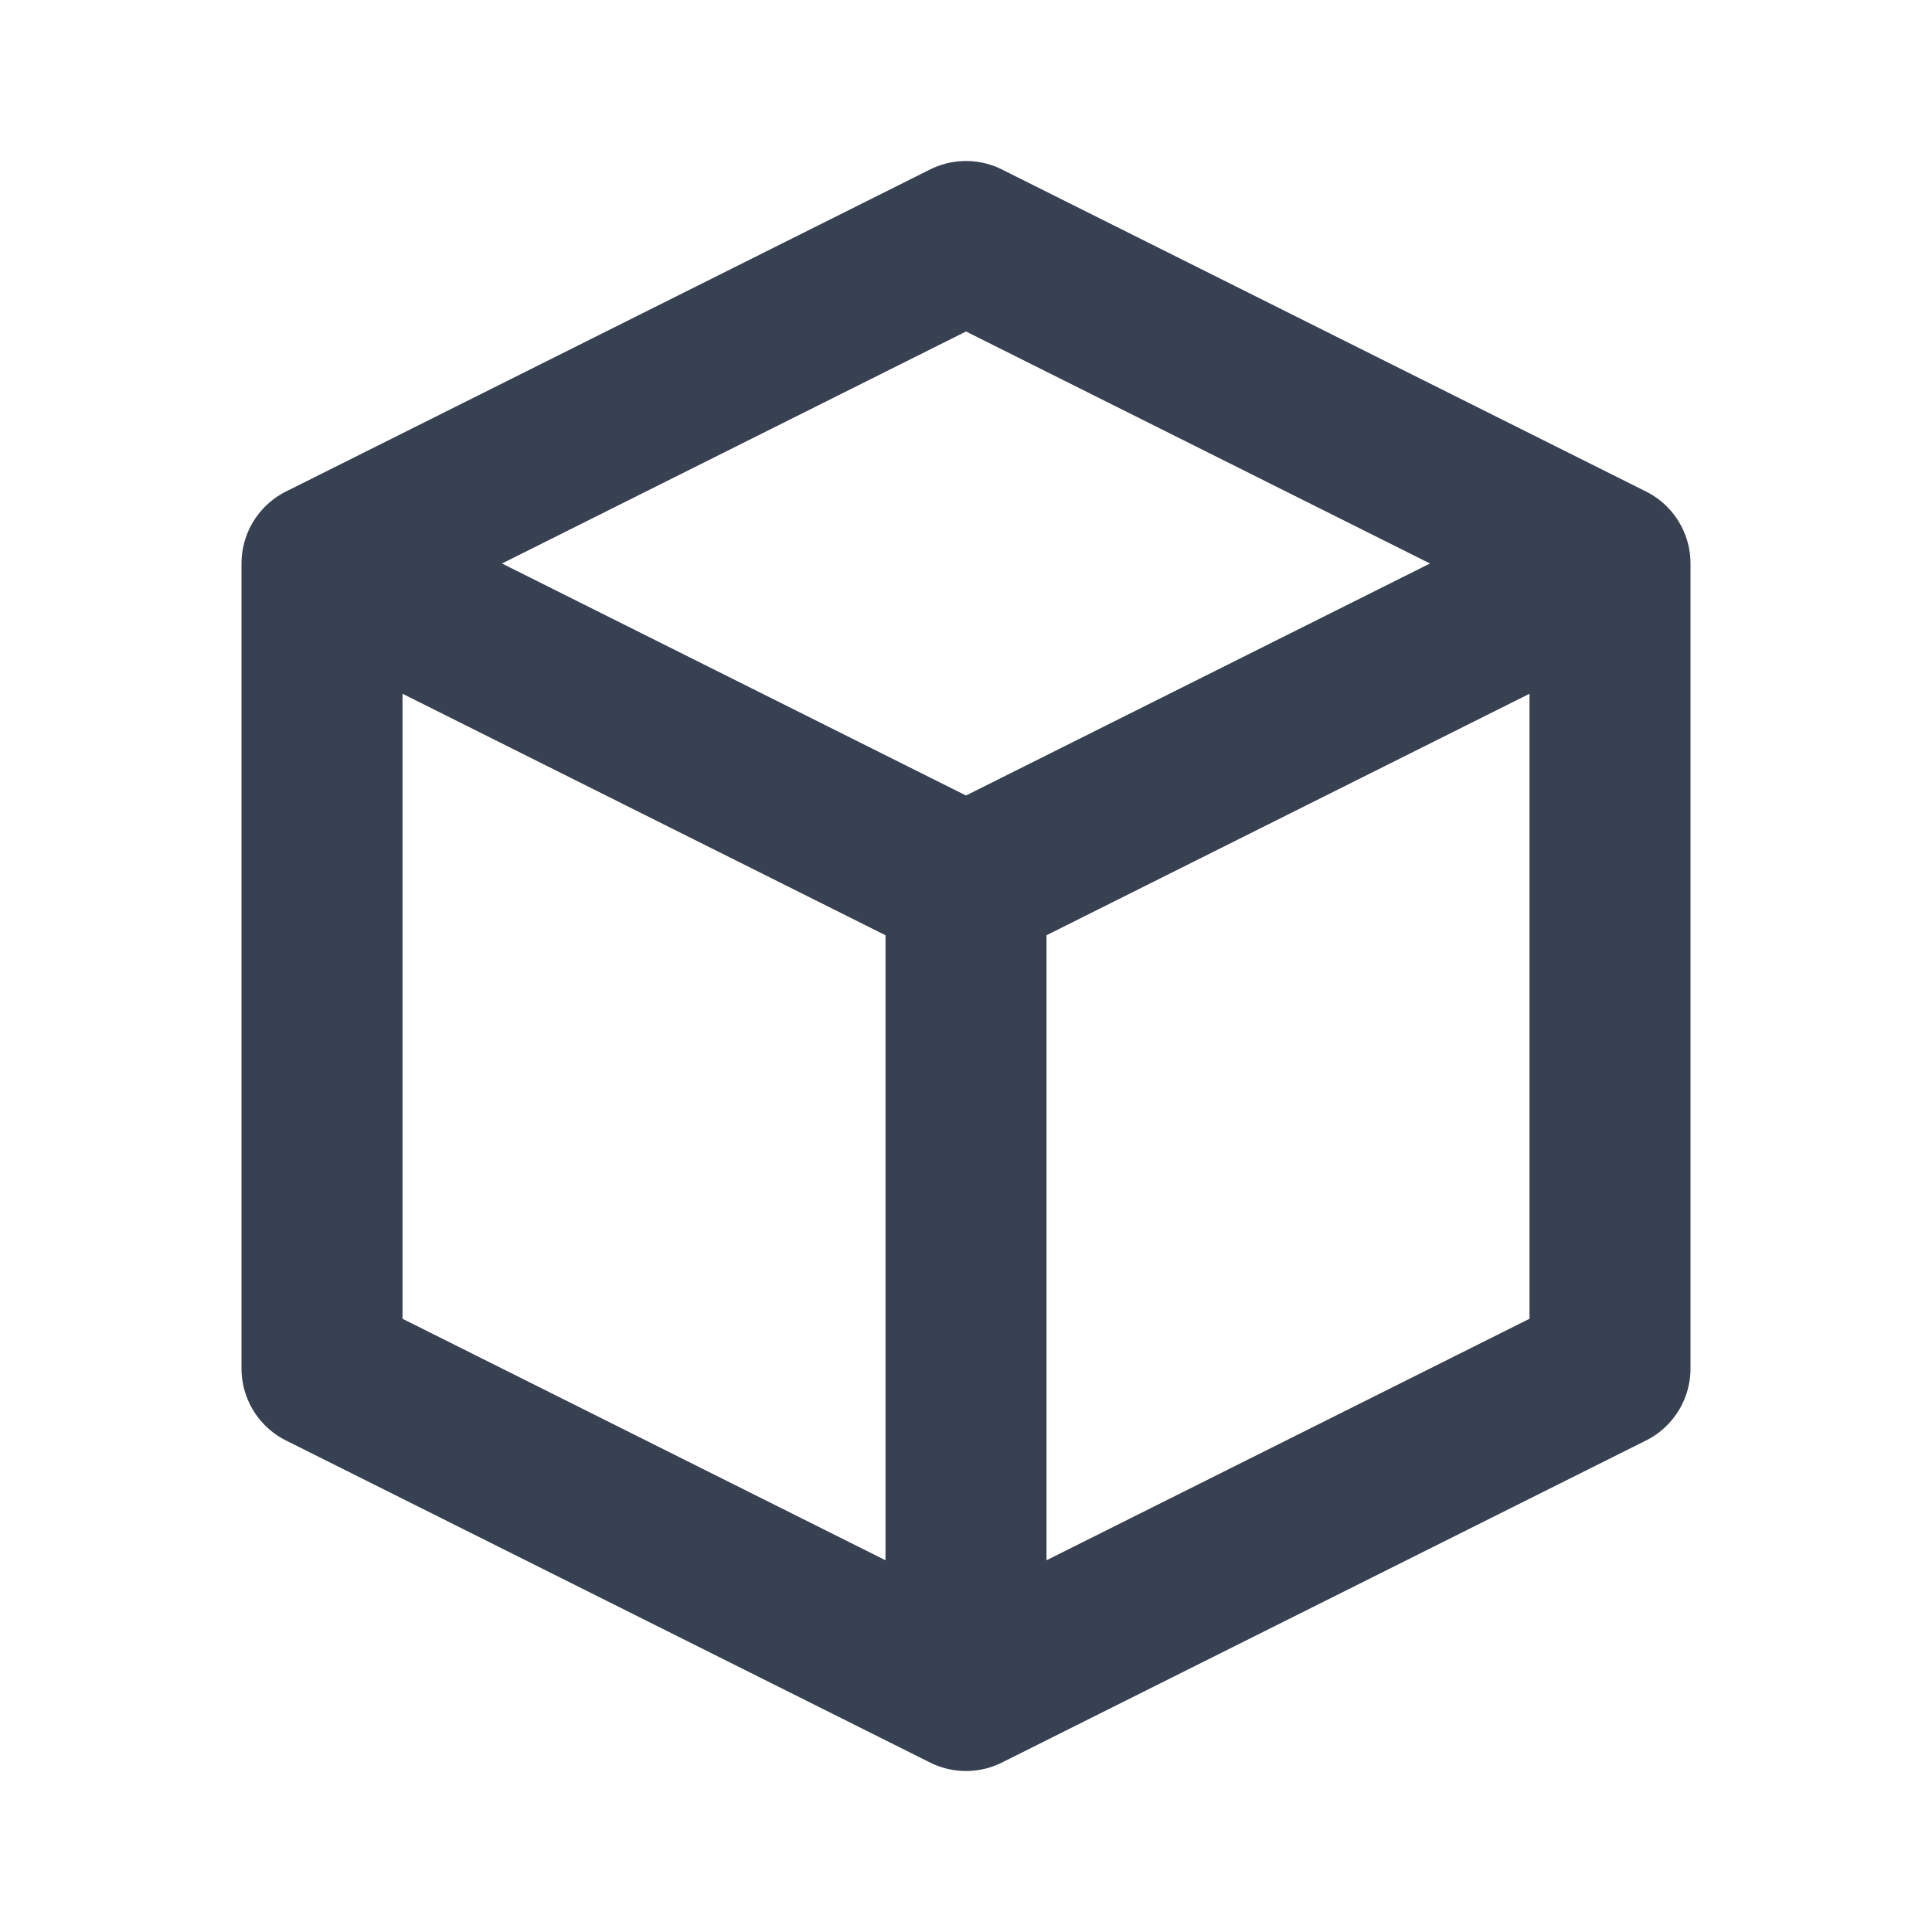 <svg width="24" height="24" fill="none" xmlns="http://www.w3.org/2000/svg"><path d="m20 7-8-4-8 4m16 0-8 4m8-4v10l-8 4m0-10L4 7m8 4v10M4 7v10l8 4" stroke="#374151" stroke-width="2" stroke-linecap="round" stroke-linejoin="round"/></svg>